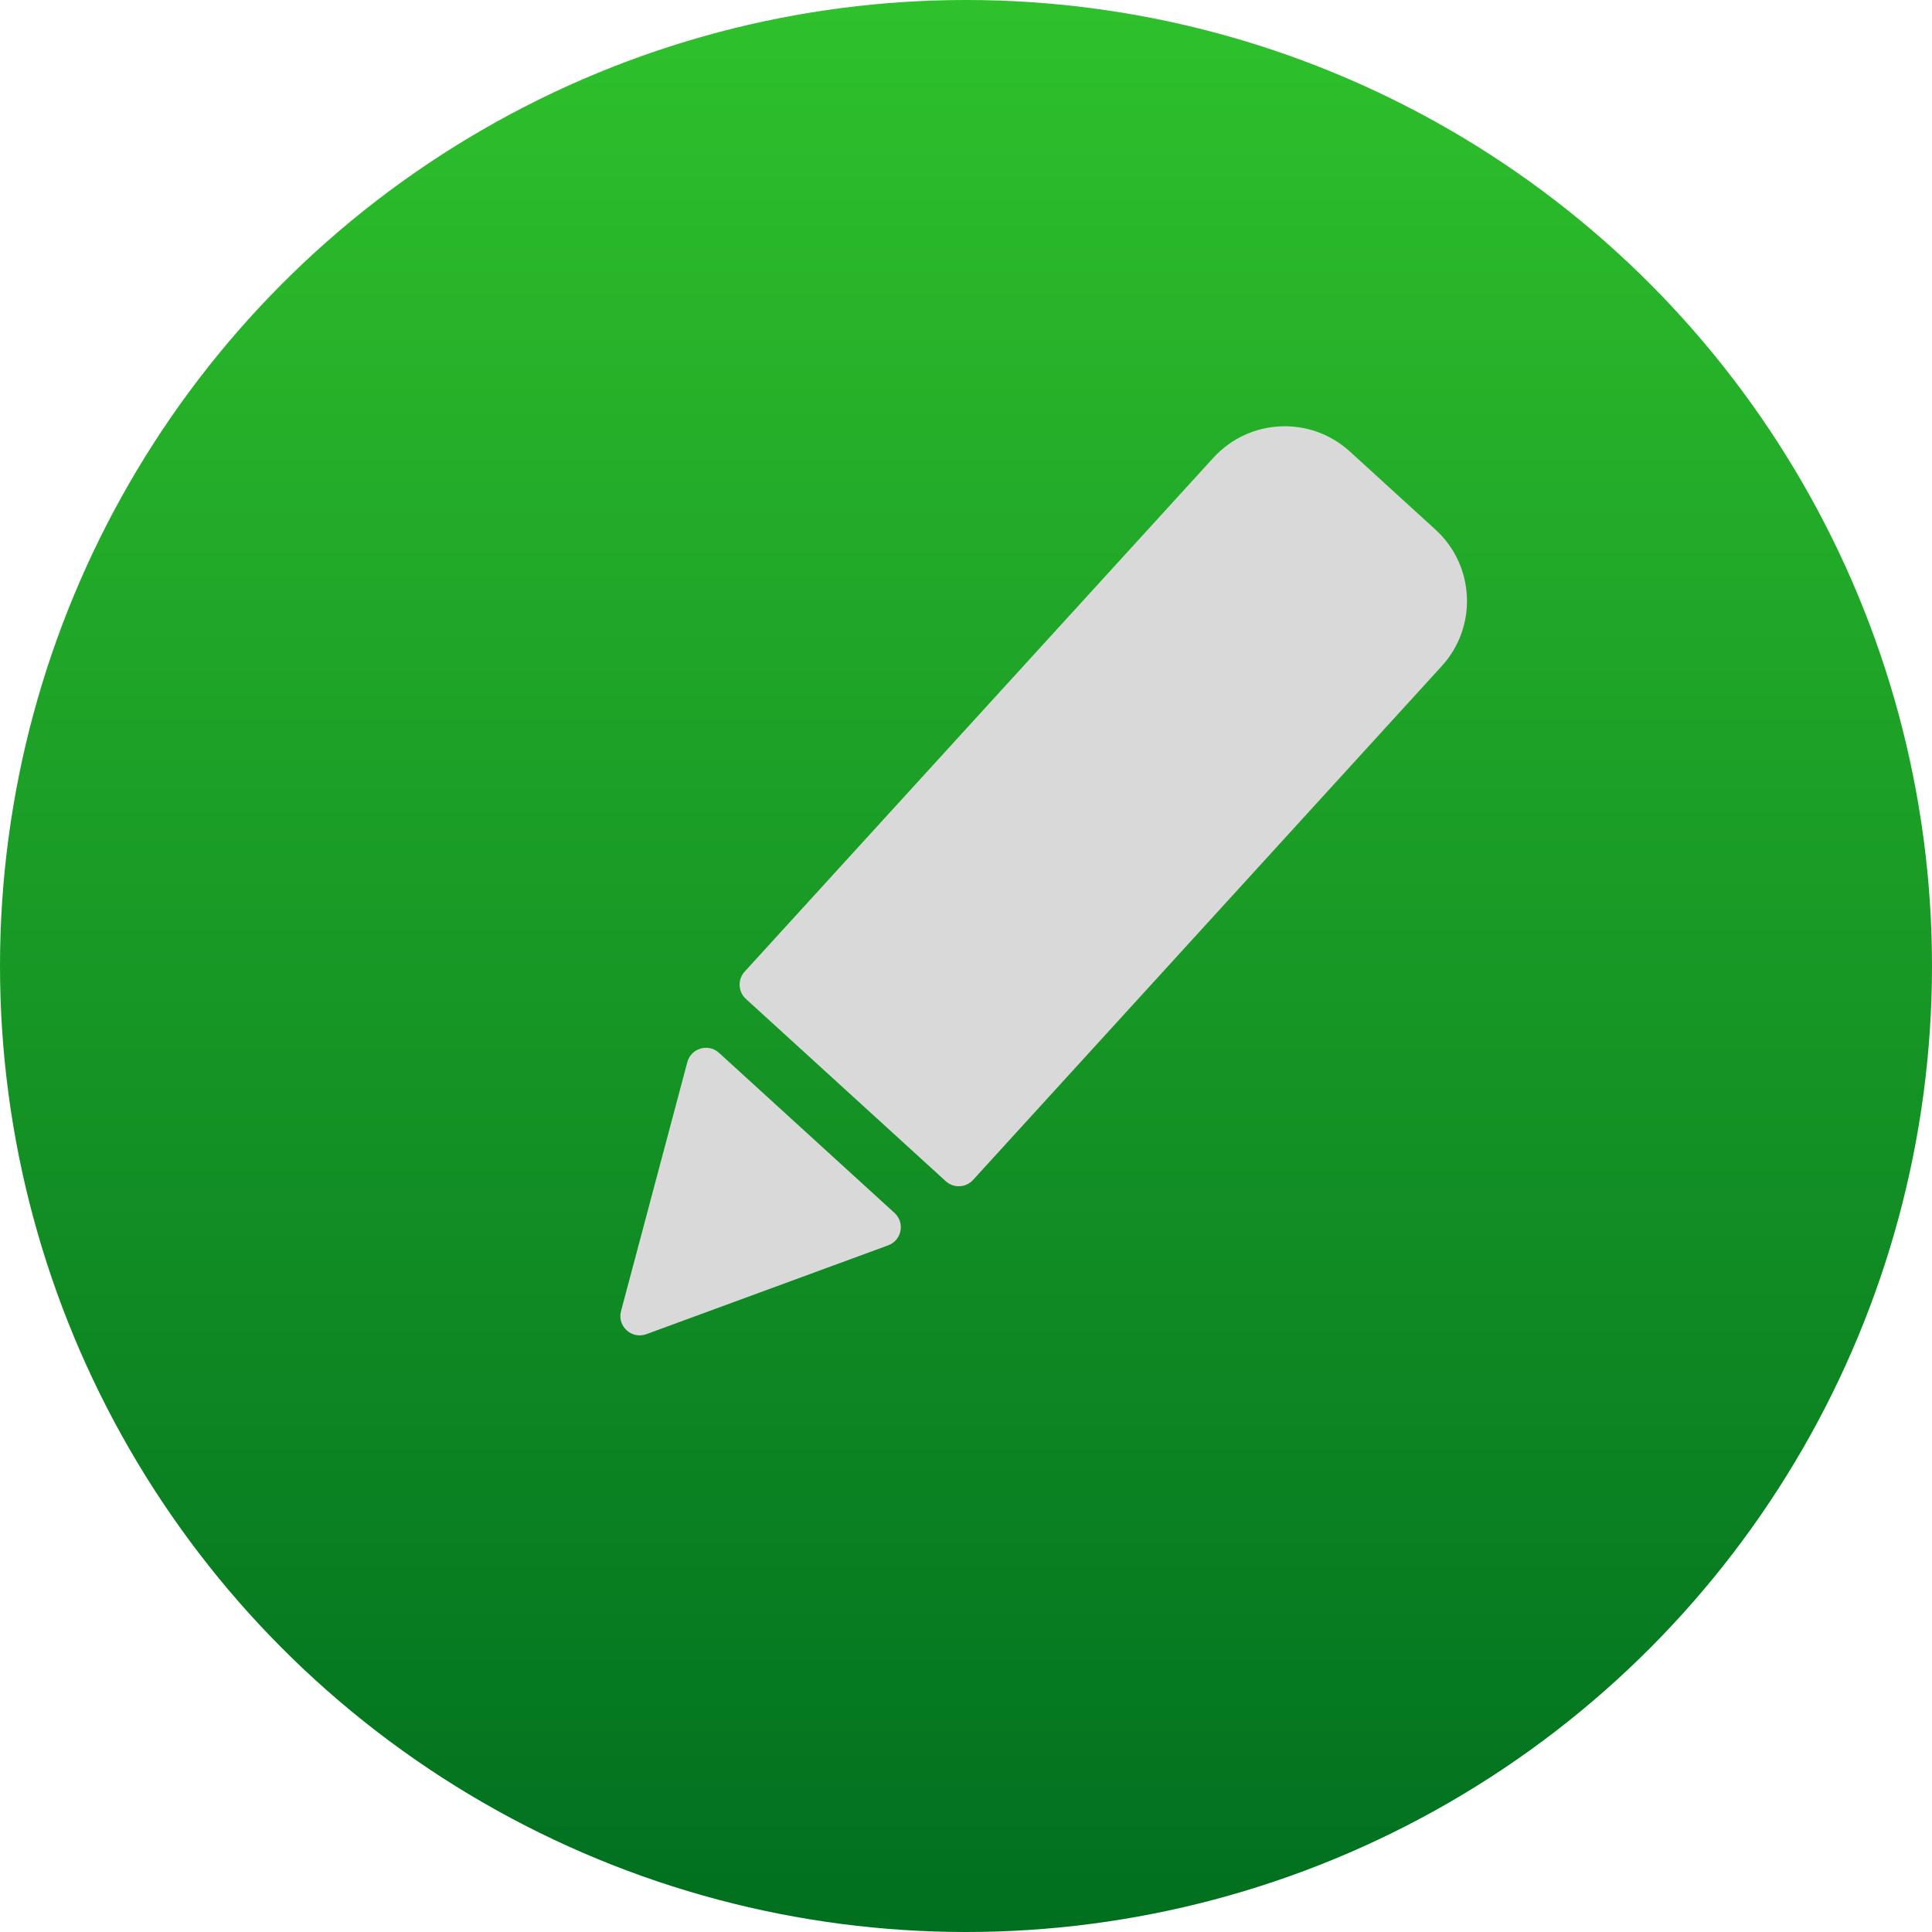 <svg width="200" height="200" viewBox="0 0 200 200" fill="none" xmlns="http://www.w3.org/2000/svg">
<circle cx="100" cy="100" r="100" fill="url(#paint0_linear_416_44)"/>
<path d="M125.608 47.388C129.33 43.308 135.655 43.017 139.736 46.739L148.601 54.826C152.682 58.548 152.972 64.873 149.25 68.953L100.728 122.148C99.984 122.964 98.719 123.022 97.903 122.277L77.216 103.408C76.4 102.664 76.342 101.399 77.087 100.582L125.608 47.388Z" fill="#D9D9D9"/>
<path d="M64.289 135.721C63.872 137.286 65.391 138.671 66.912 138.113L91.942 128.917C93.35 128.399 93.708 126.573 92.6 125.562L74.432 108.99C73.323 107.979 71.538 108.503 71.152 109.953L64.289 135.721Z" fill="#D9D9D9"/>
<defs>
<linearGradient id="paint0_linear_416_44" x1="100" y1="0" x2="100" y2="200" gradientUnits="userSpaceOnUse">
<stop stop-color="#2FC12C"/>
<stop offset="1" stop-color="#006F1F"/>
</linearGradient>
</defs>
</svg>
